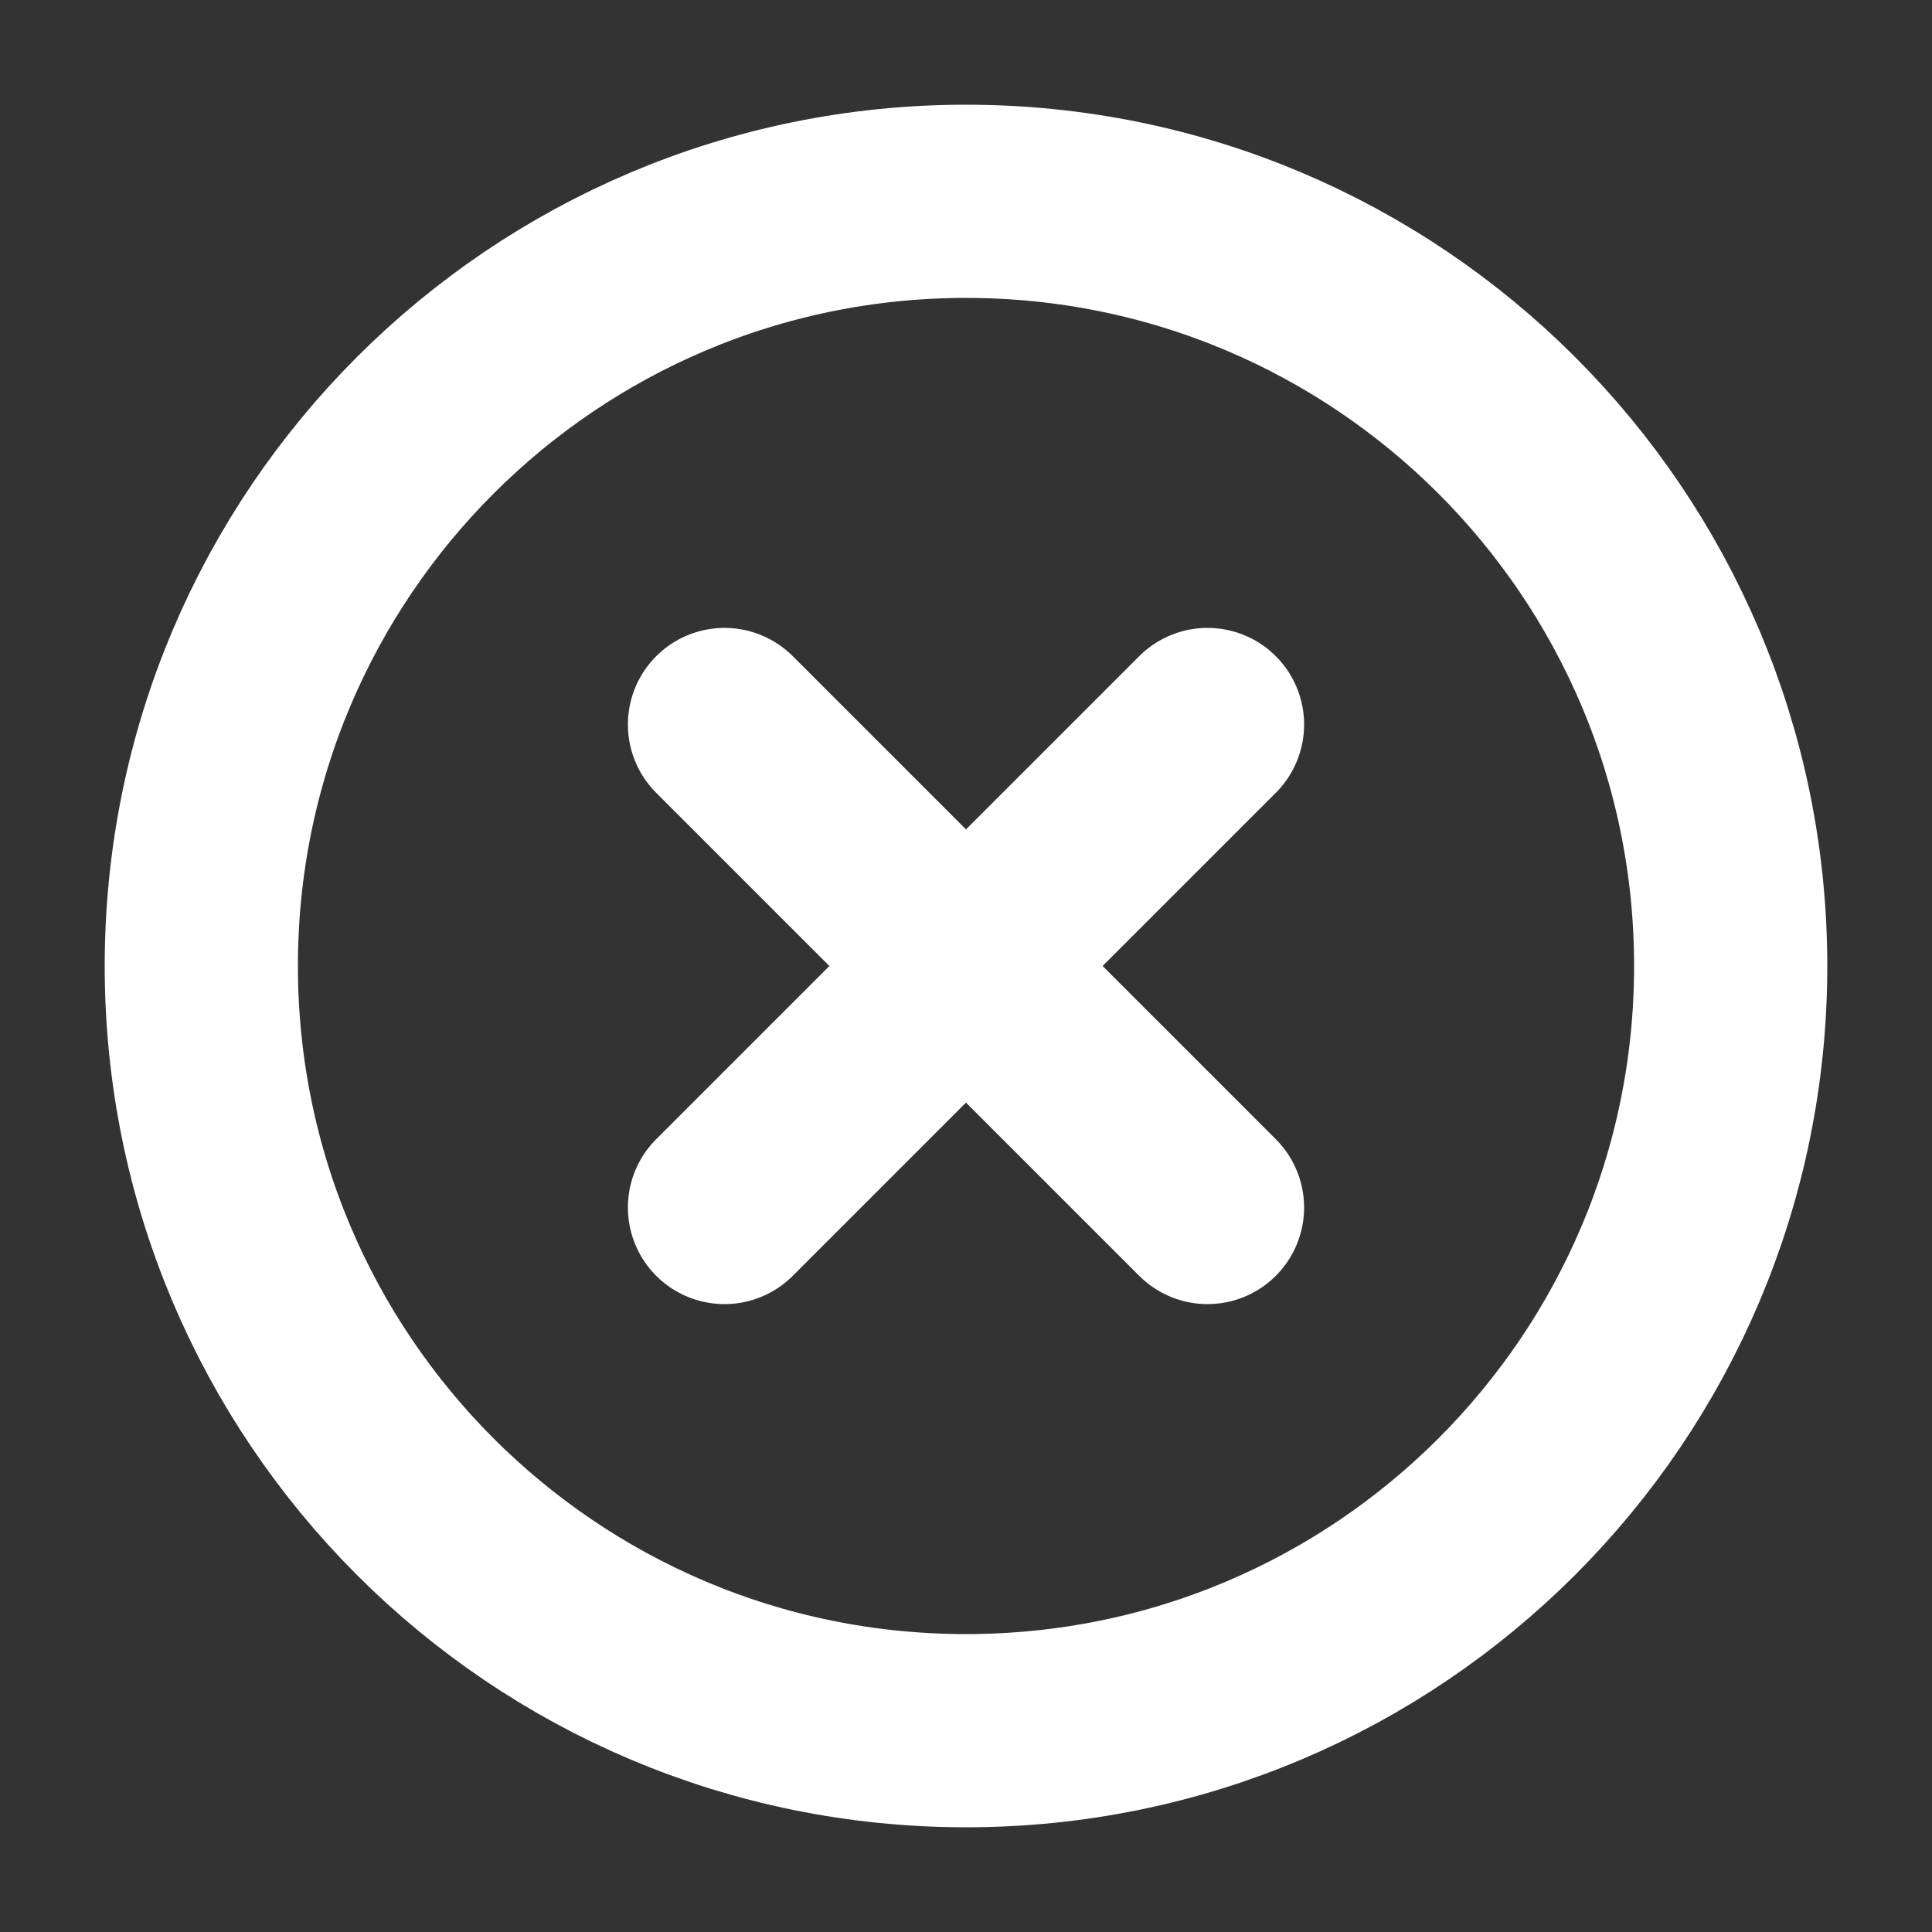 <svg width="10" height="10" viewBox="0 0 10 10" fill="none" xmlns="http://www.w3.org/2000/svg">
<rect x="0" y="0" width="10" height="10" fill="#333333" stroke="none"/>
<g id="close, x, circle, remove" clip-path="url(#clip0_1716_31801)">
<path id="Icon" d="M6.25 3.75L3.75 6.25M6.25 6.25L3.75 3.75M8.958 5C8.958 7.186 7.186 8.958 5 8.958C2.814 8.958 1.042 7.186 1.042 5C1.042 2.814 2.814 1.042 5 1.042C7.186 1.042 8.958 2.814 8.958 5Z" stroke="white" style="stroke:white;stroke:white;stroke-opacity:1;" stroke-linecap="round" stroke-linejoin="round"/>
</g>
<defs>
<clipPath id="clip0_1716_31801">
<rect width="10" height="10" fill="white" style="fill:white;fill:white;fill-opacity:1;"/>
</clipPath>
</defs>
</svg>
